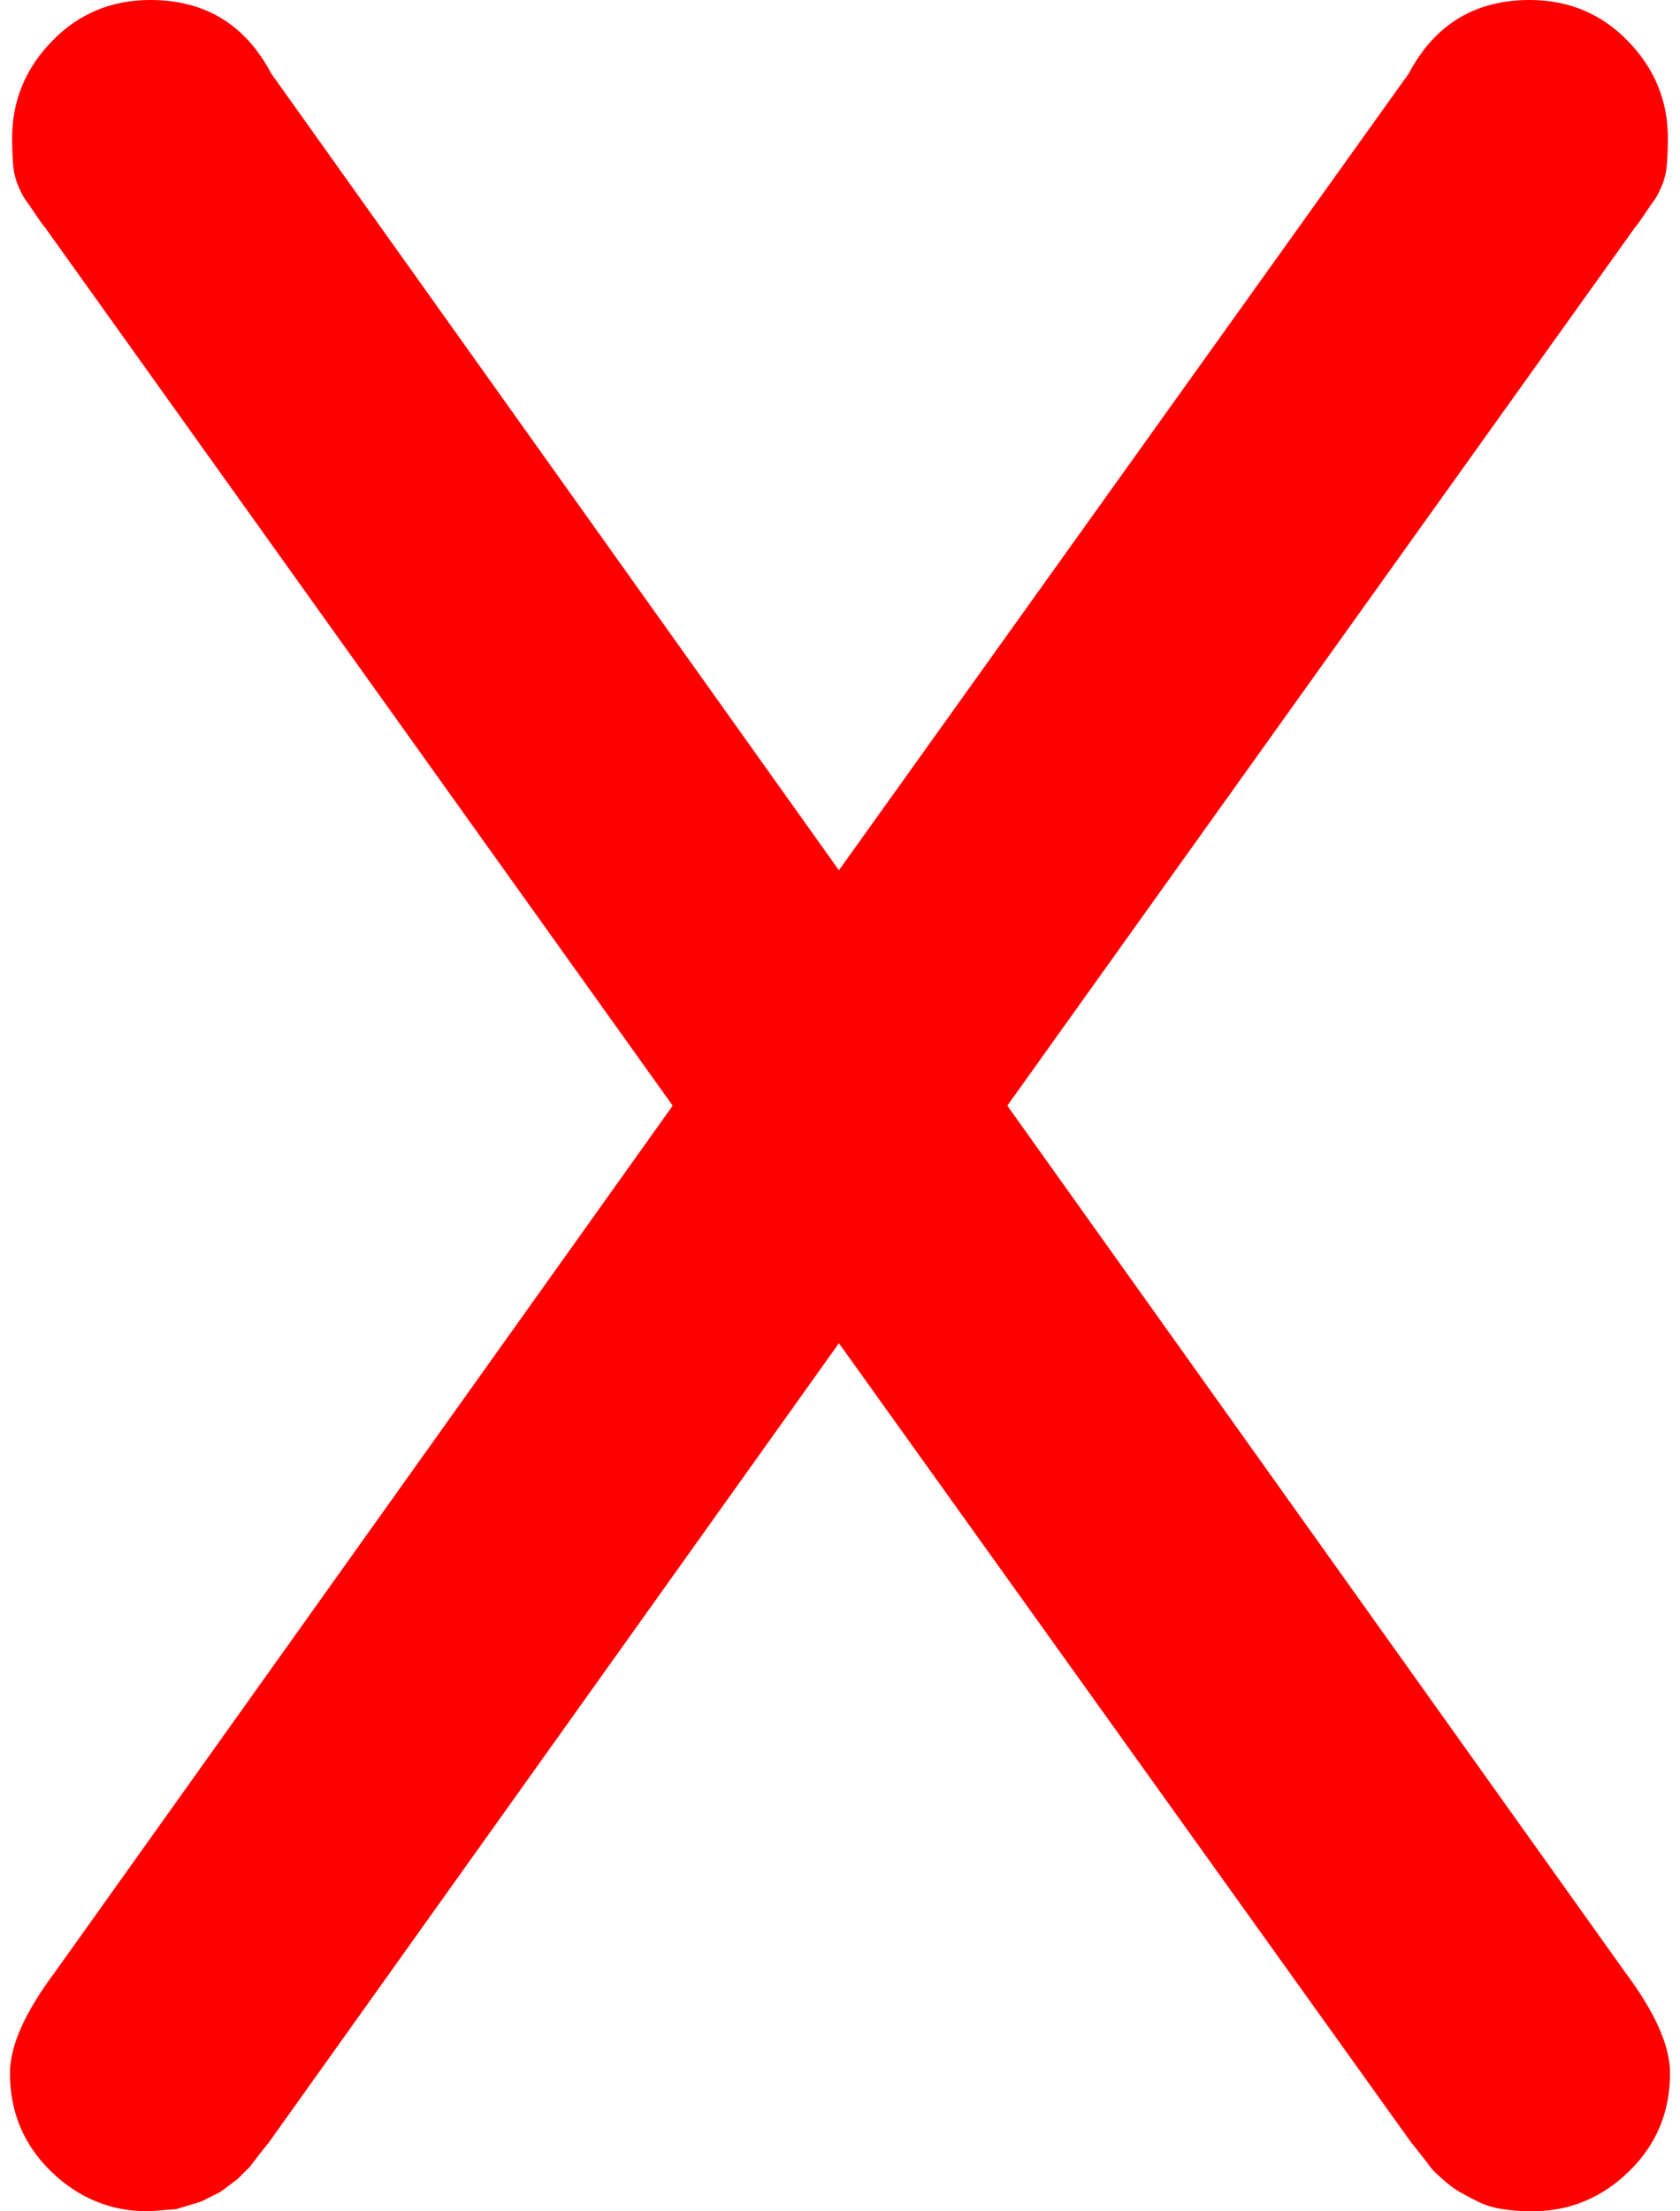<svg xmlns="http://www.w3.org/2000/svg" xmlns:xlink="http://www.w3.org/1999/xlink" width="0.76em" height="1em" preserveAspectRatio="xMidYMid meet" viewBox="0 0 769 1024" style="-ms-transform: rotate(360deg); -webkit-transform: rotate(360deg); transform: rotate(360deg);"><path d="M462 512l286 401q21 28 21 47 0 27-19 45.5t-45 18.5q-7 0-13.5-1t-11.5-3.5-8.5-4.5-8-6-5.5-5.5-5-6.5l-4-5-265-370-264 370-4 5-5 6.5-5.5 5.5-8 6-9 4.5L77 1023l-13 1q-26 0-45-18.5T0 960q0-19 21-47l286-401L16 105q-1-1-4-5.5T7.5 93 4 86.5t-2.5-10T1 64q0-26 18.5-45T65 0q38 0 56 34l263 369L648 34q18-34 56-34 27 0 45.5 19T768 64q0 7-.5 12.5t-2.5 10-3.5 6.5-4.5 6.5-4 5.5z" fill="red"/></svg>